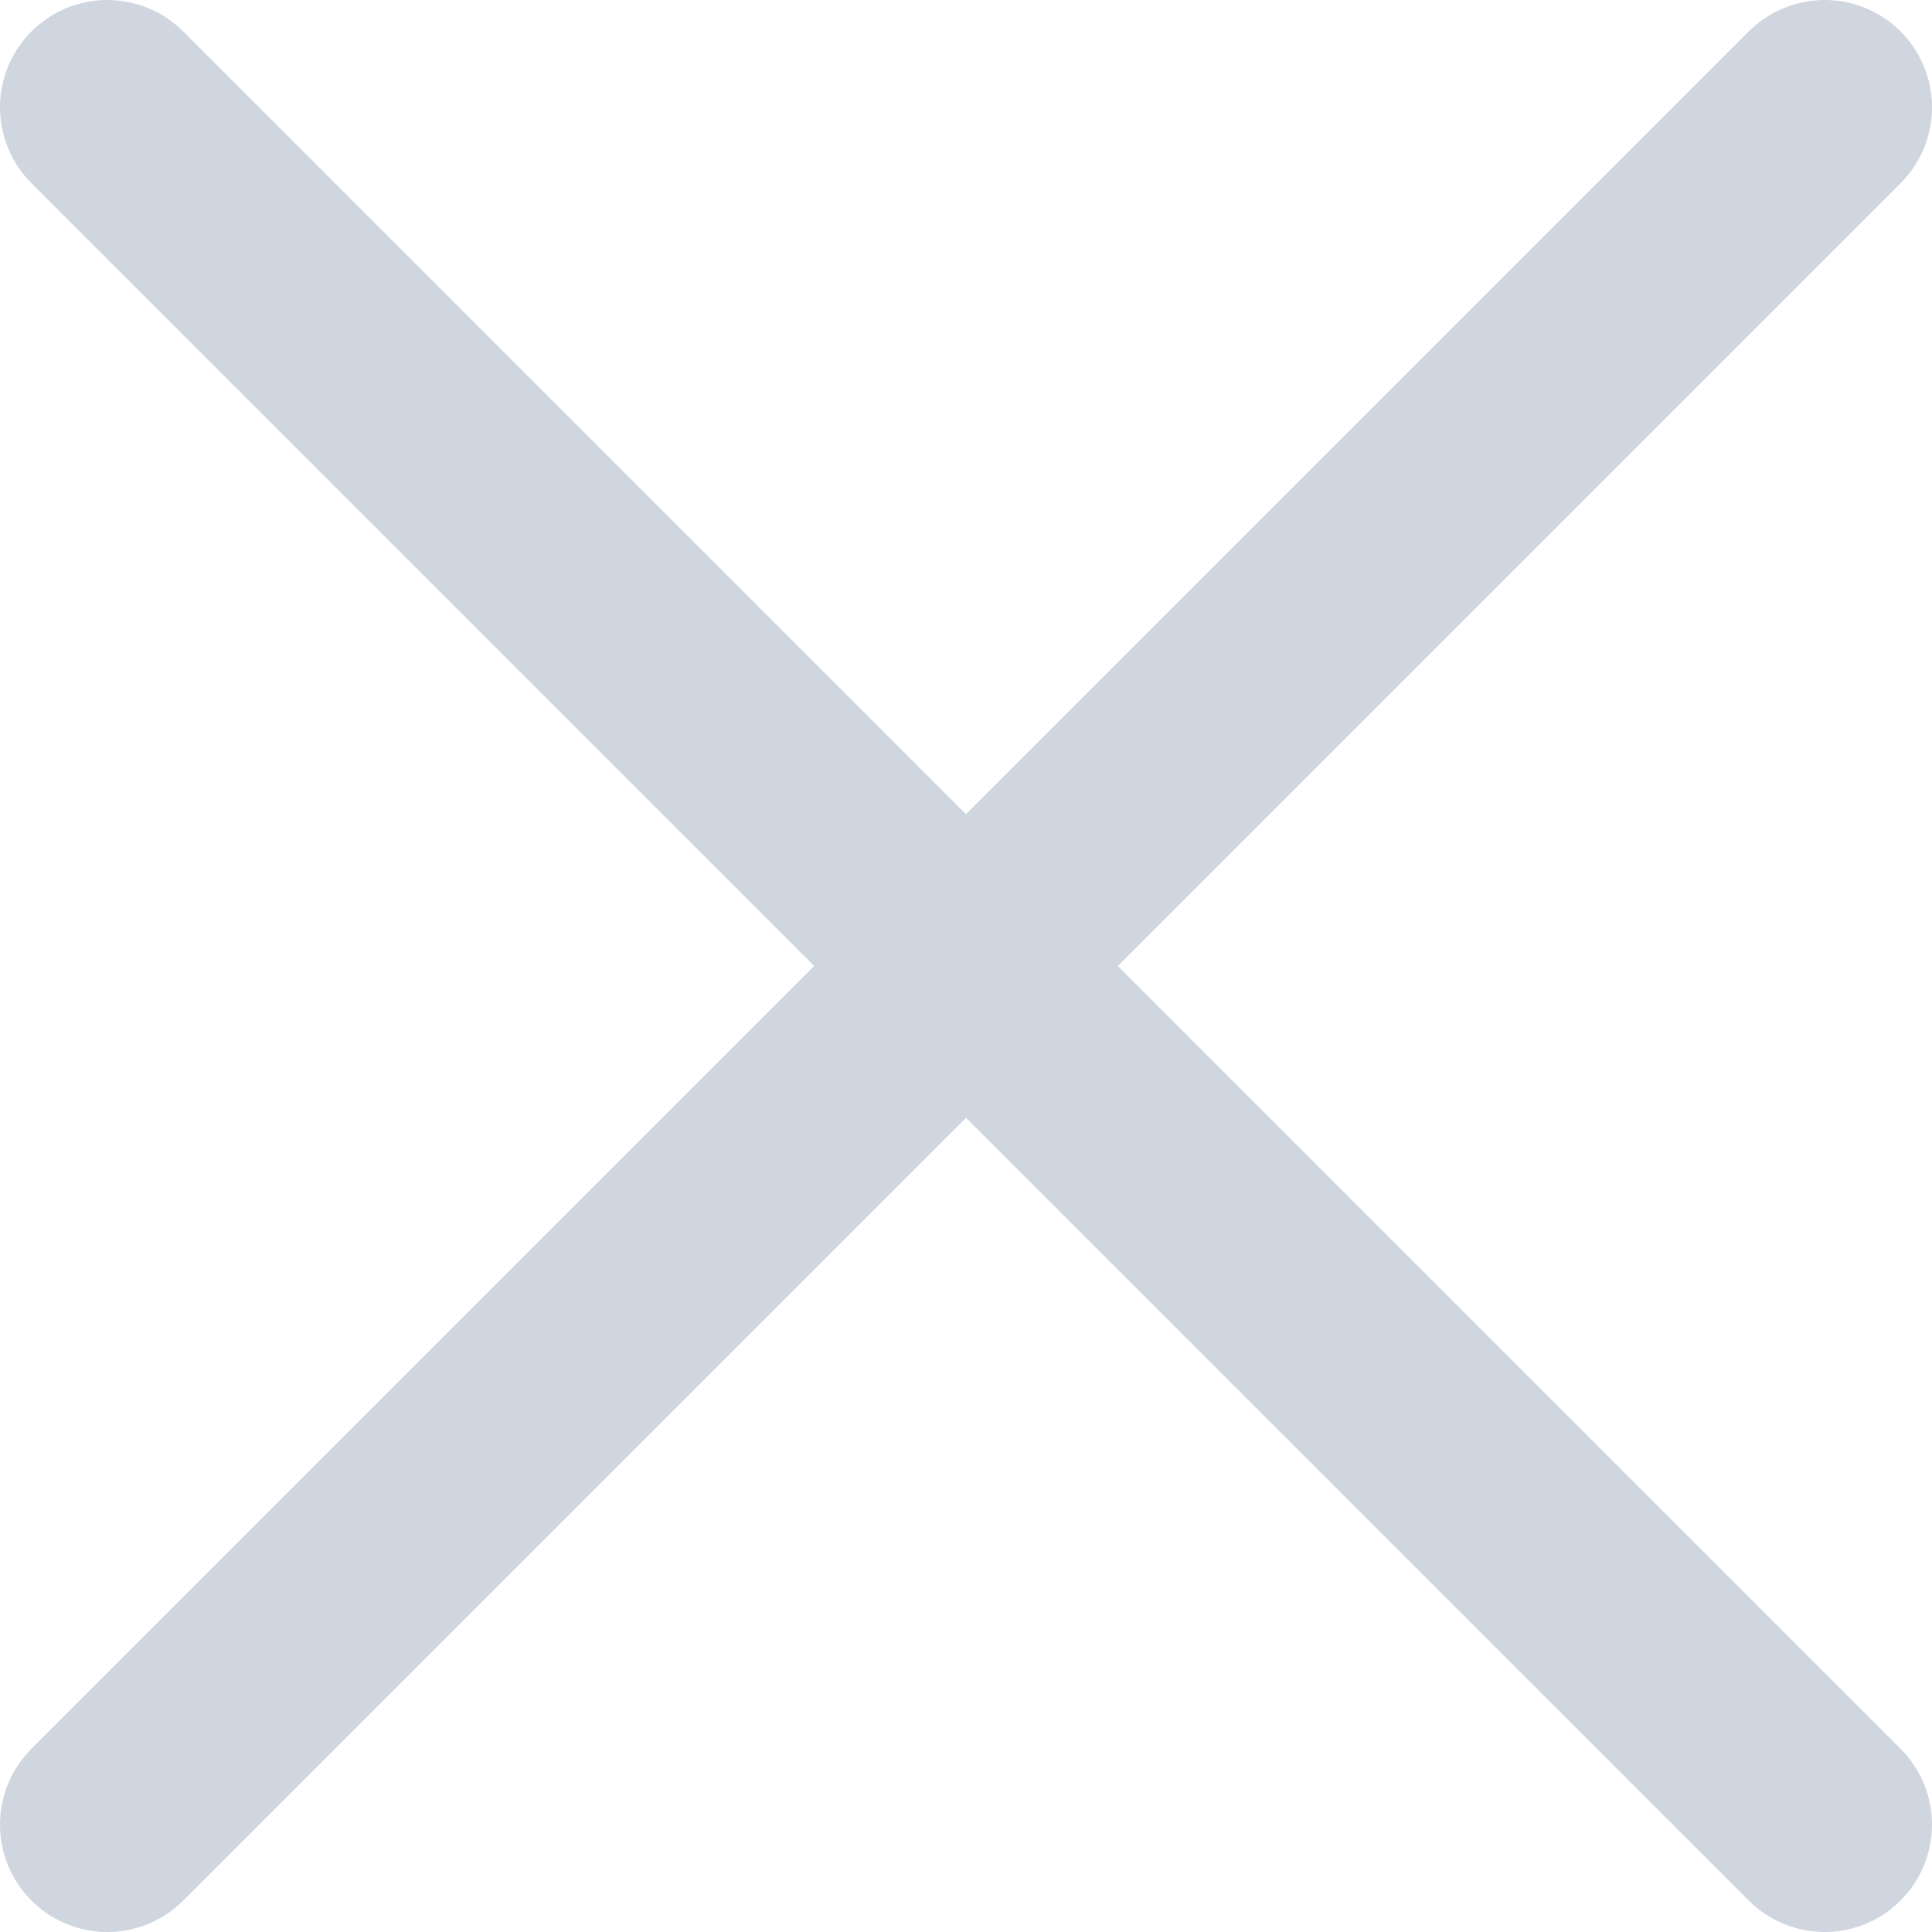 <svg width="18" height="18" viewBox="0 0 18 18" fill="none" xmlns="http://www.w3.org/2000/svg">
<g clip-path="url(#clip0_112_34)">
<path d="M1 17L17 1M1 1L17 17" stroke="#CFD6E0" stroke-width="2" stroke-linecap="round" stroke-linejoin="round"/>
</g>
<defs>
<clipPath id="clip0_112_34">
<rect width="18" height="18" fill="white"/>
</clipPath>
</defs>
</svg>
